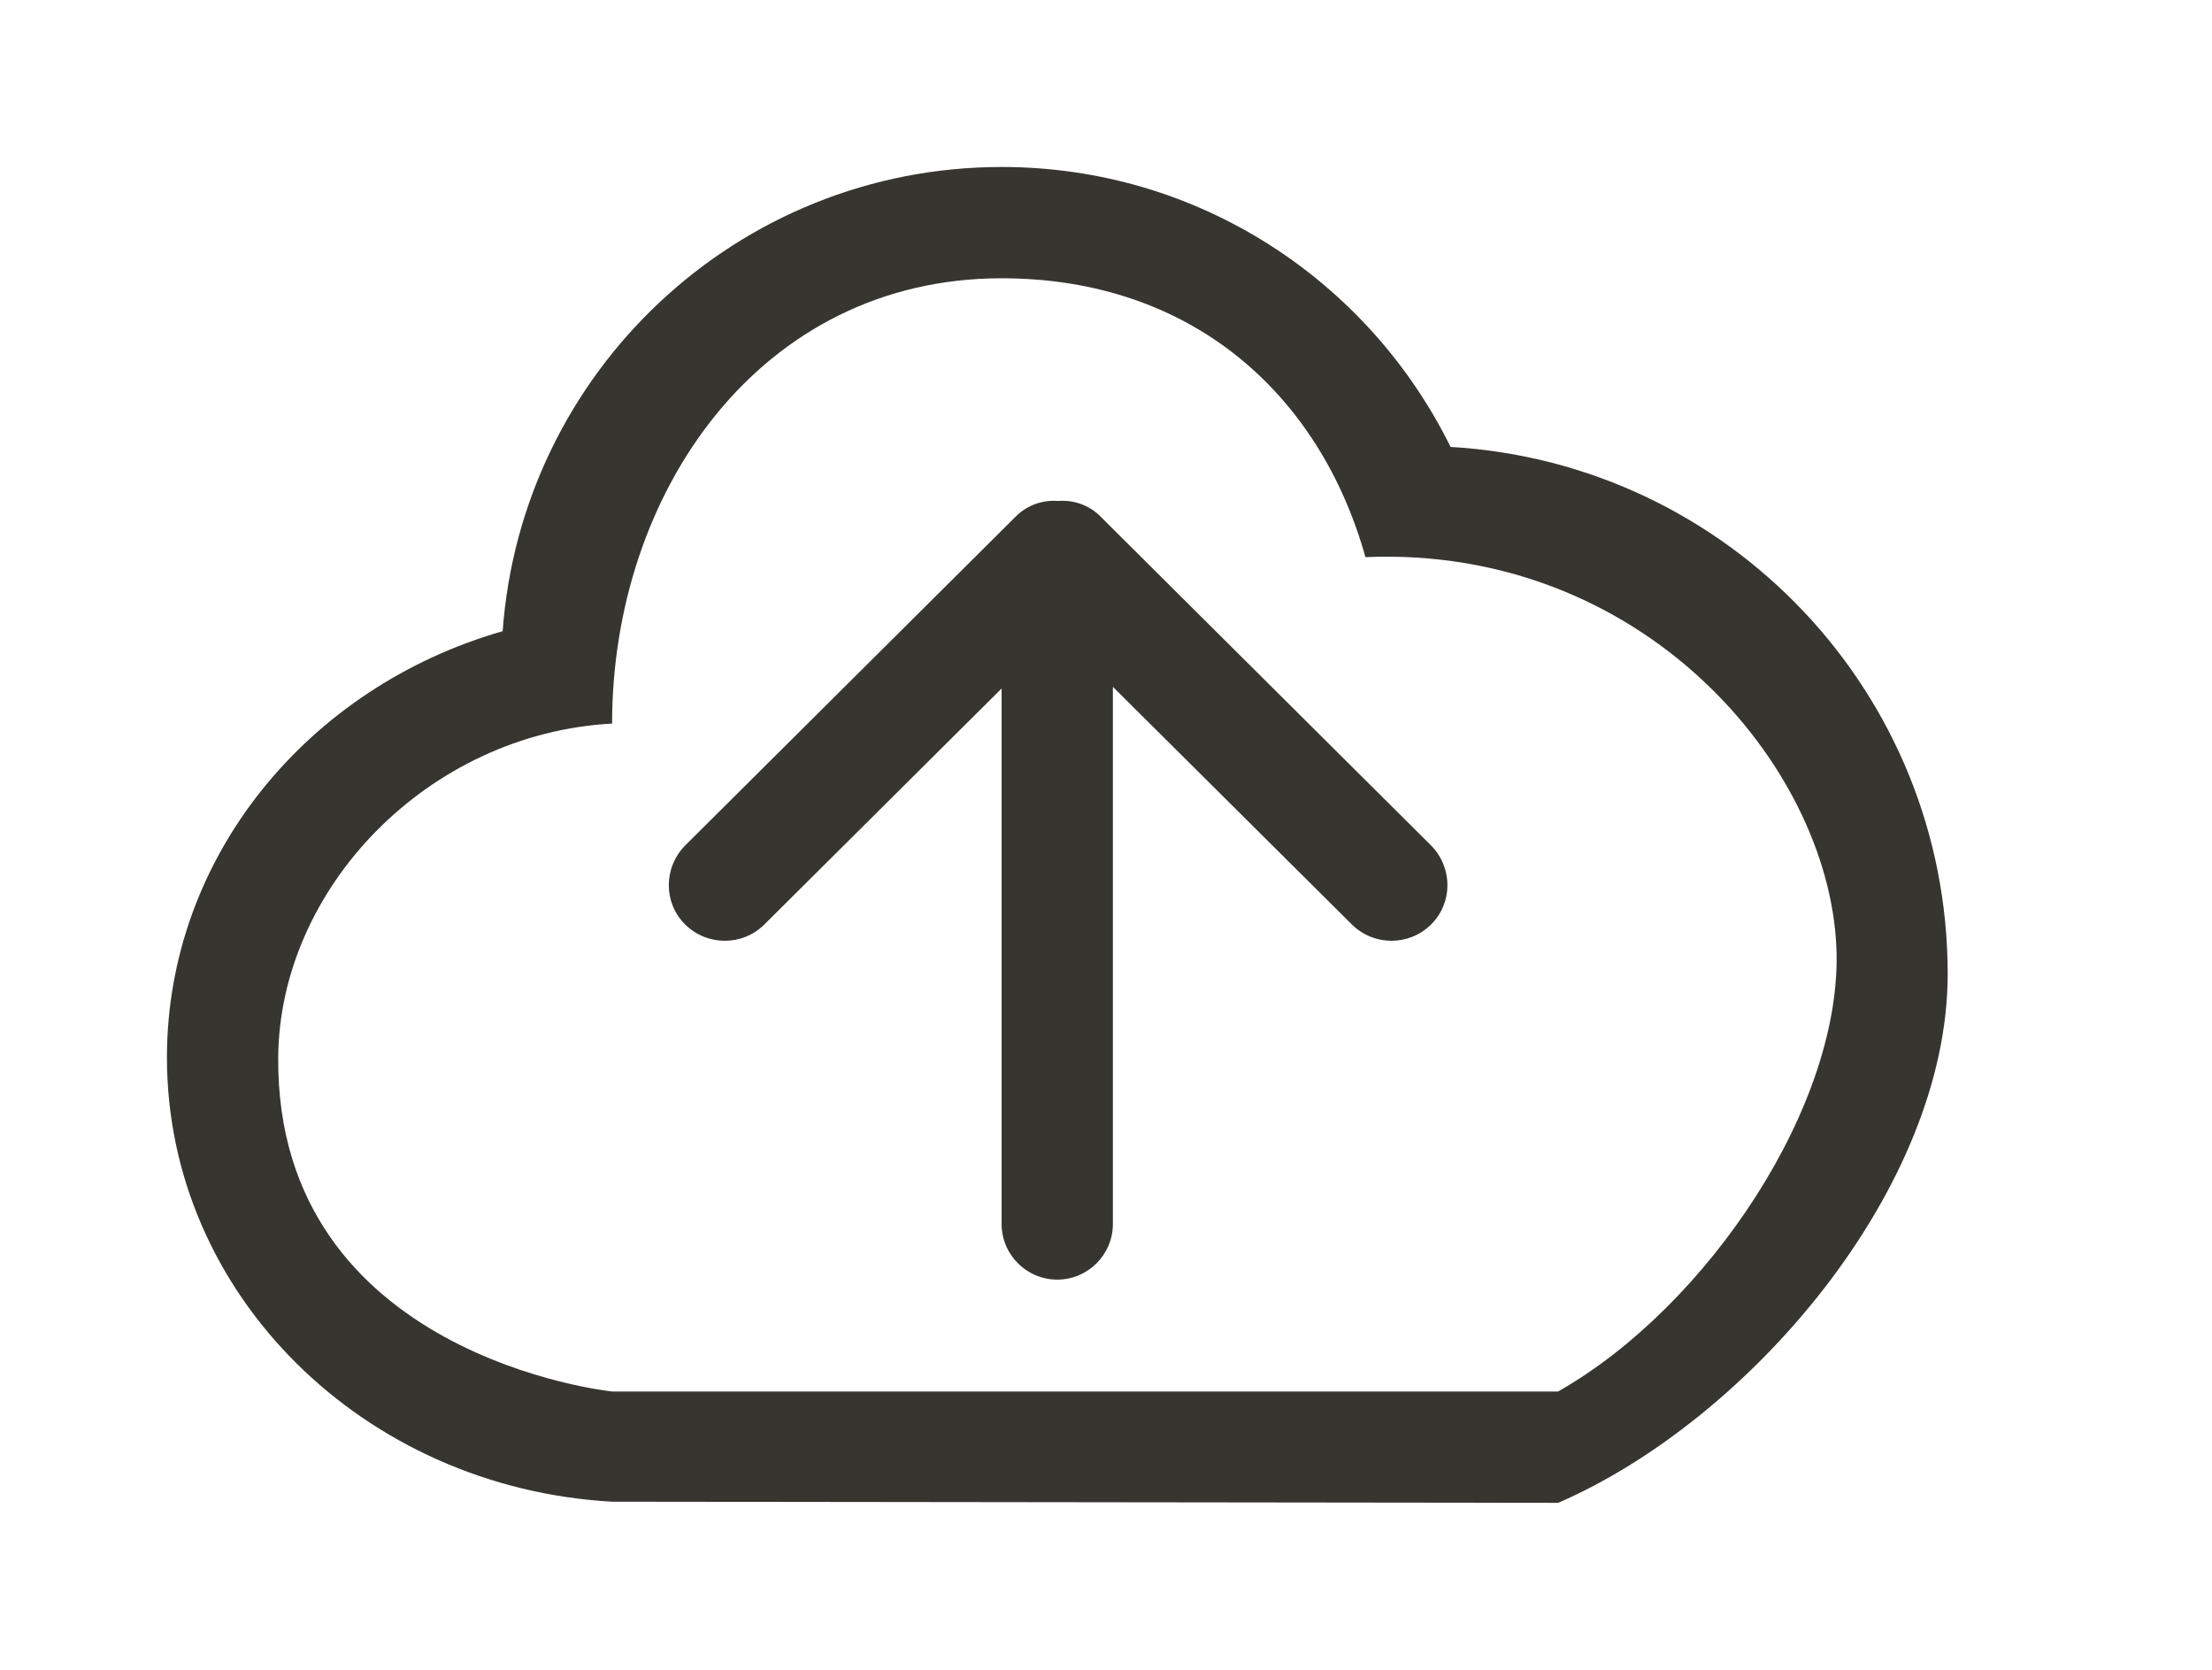 <!-- Generated by IcoMoon.io -->
<svg version="1.1" xmlns="http://www.w3.org/2000/svg" width="53" height="40" viewBox="0 0 53 40">
<title>bm-cloud-upload</title>
<path fill="#37352f" d="M37.333 33.333h-22.667c0 0-8.051-0.827-8-8 0.028-4.053 3.584-7.76 8-8 0-5.52 3.533-10.667 9.333-10.667 4.577 0 7.631 2.8 8.717 6.68 6.607-0.28 11.075 4.947 11.283 9.32 0.18 3.773-3.093 8.64-6.667 10.667v0zM34.756 10.707c-1.957-3.973-6.032-6.707-10.756-6.707-6.332 0-11.507 4.907-11.956 11.12-4.655 1.333-8.044 5.4-8.044 10.213 0 5.68 4.72 10.307 10.667 10.64l22.667 0.027c4.583-1.987 9.333-7.533 9.333-12.667 0-6.747-5.268-12.24-11.911-12.627v0zM26.369 12.373c-0.279-0.28-0.649-0.4-1.015-0.373-0.367-0.027-0.736 0.093-1.016 0.373l-7.921 7.88c-0.523 0.533-0.523 1.373 0 1.893 0.525 0.52 1.375 0.52 1.897 0l5.685-5.653v12.827c0 0.733 0.596 1.333 1.333 1.333s1.333-0.6 1.333-1.333v-12.867l5.727 5.693c0.524 0.52 1.373 0.52 1.897 0 0.523-0.52 0.523-1.36 0-1.893l-7.921-7.88z"></path>
</svg>
